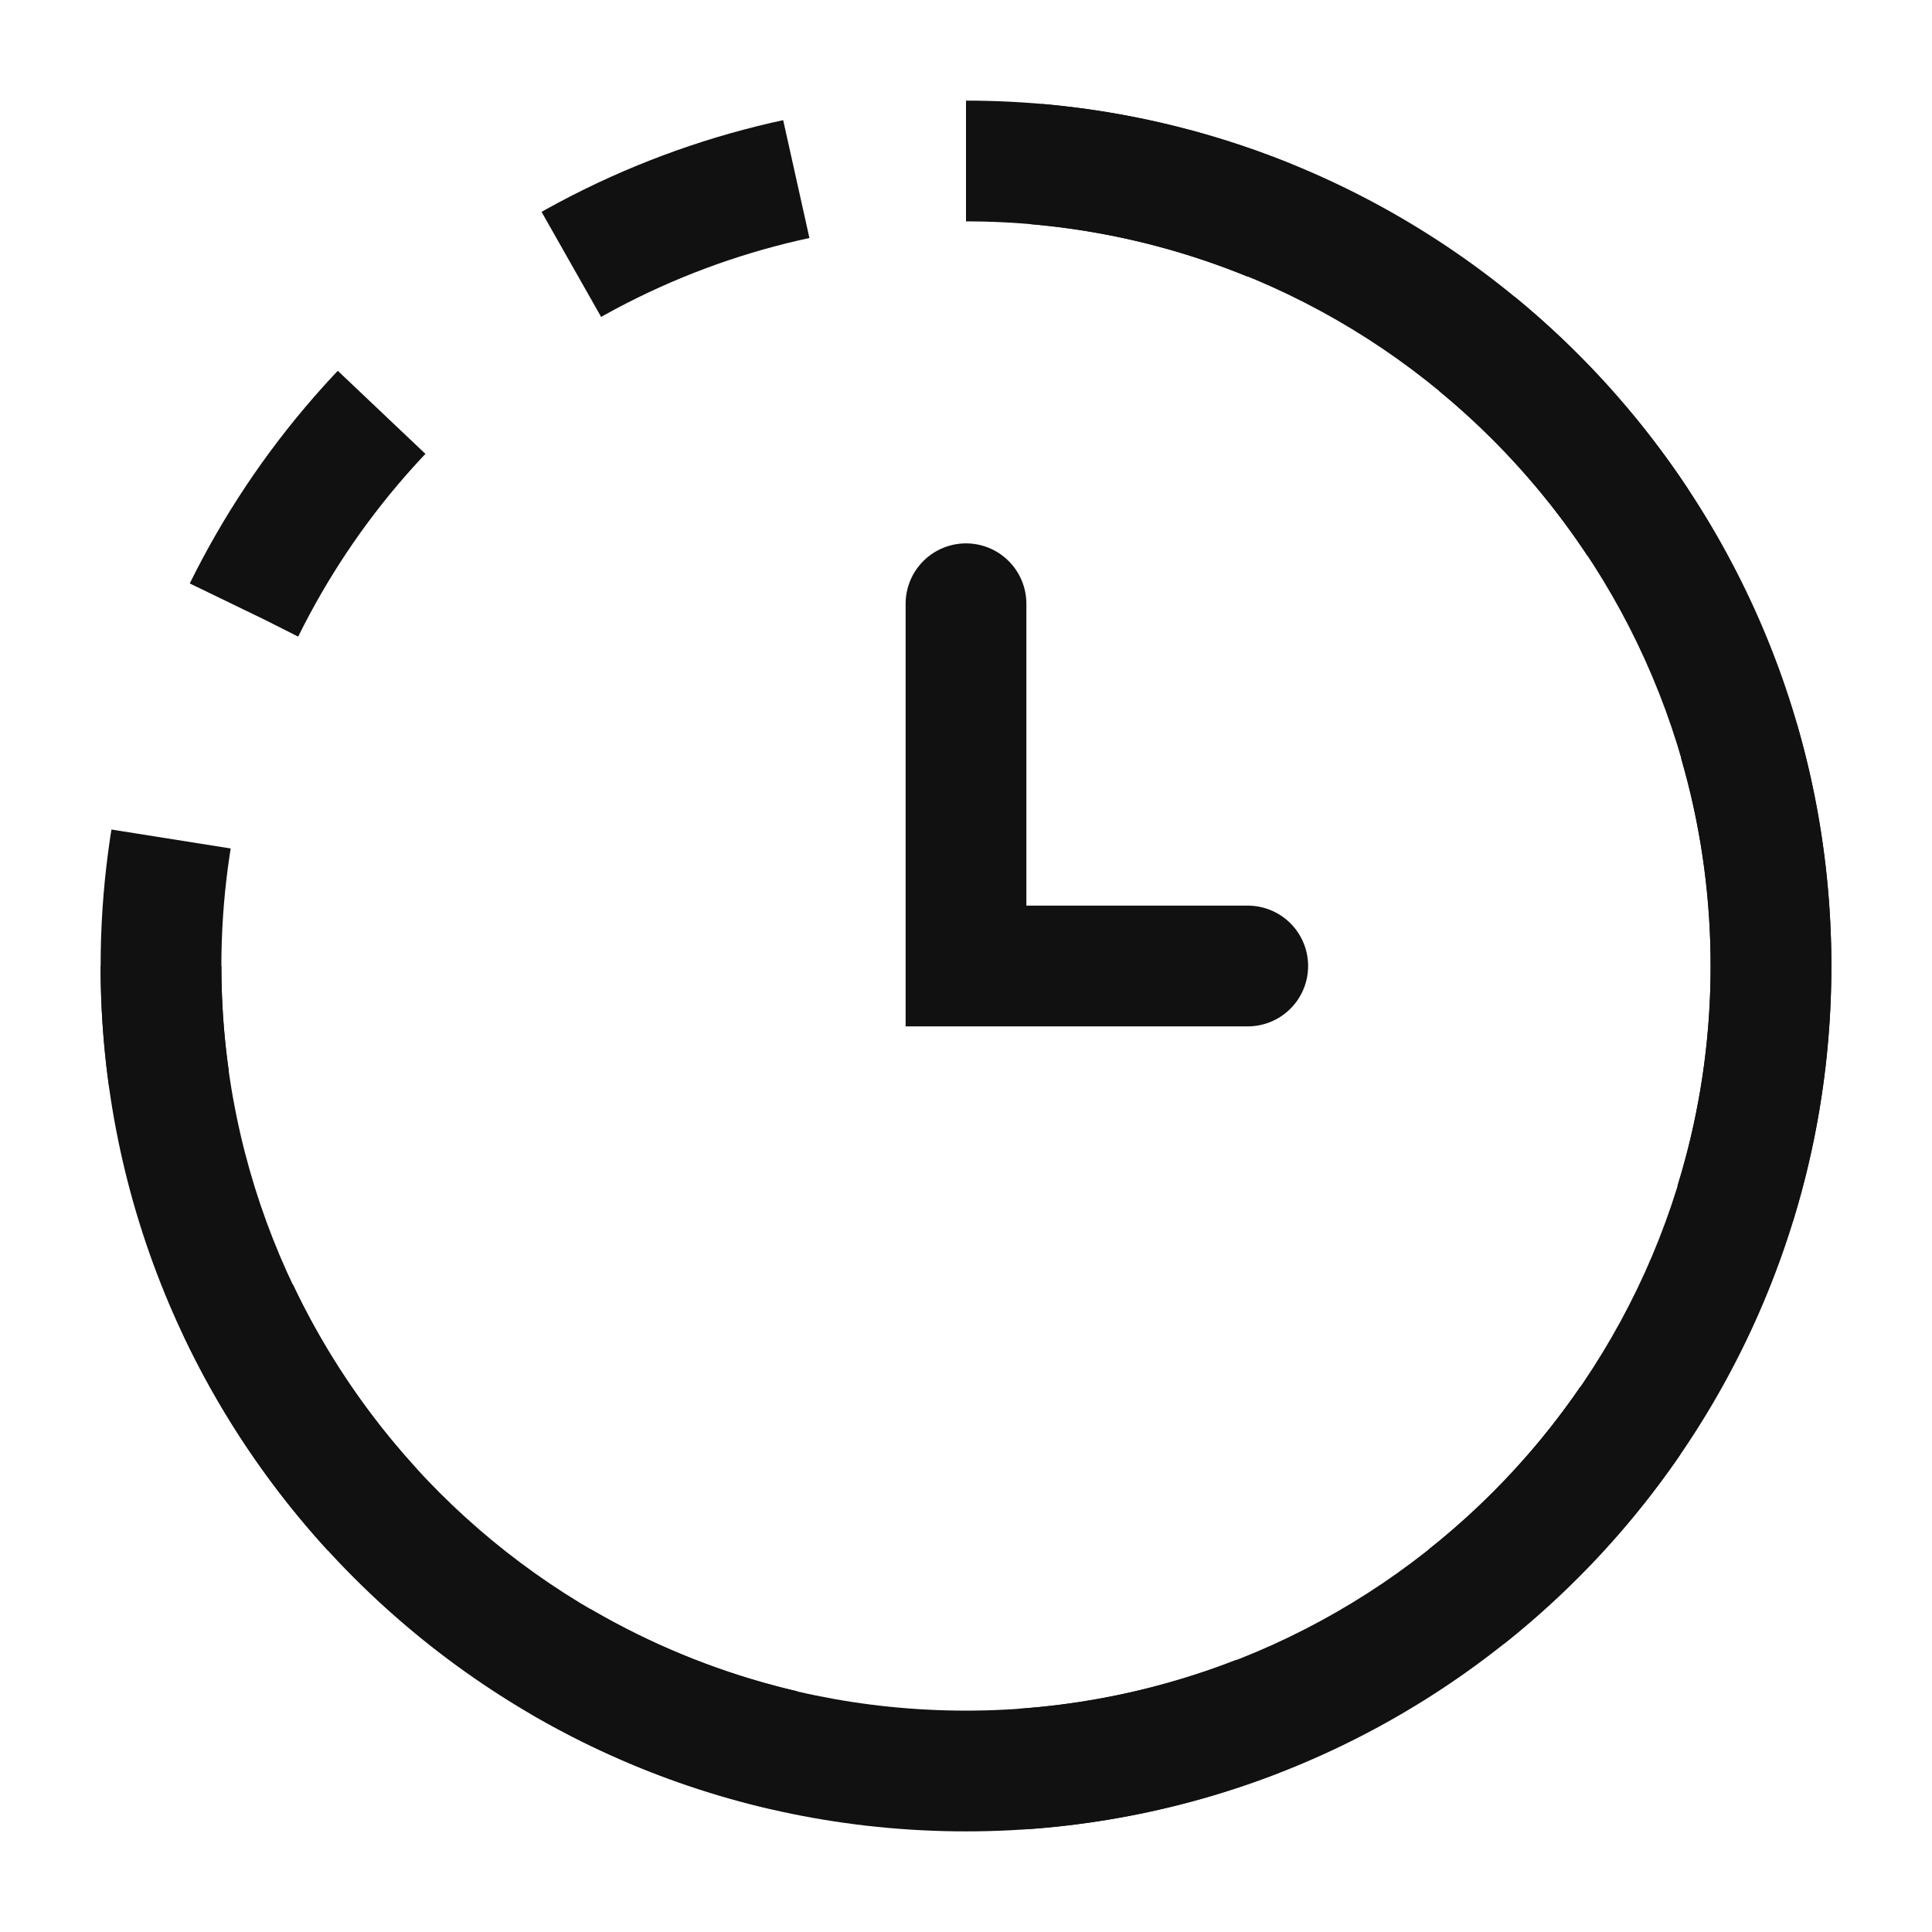 <svg width="24" height="24" viewBox="0 0 24 24" fill="none" xmlns="http://www.w3.org/2000/svg">
<path fill-rule="evenodd" clip-rule="evenodd" d="M1.25 12C1.25 17.937 6.063 22.75 12 22.75C17.937 22.75 22.75 17.937 22.75 12C22.75 6.063 17.937 1.25 12 1.25V2.75C17.109 2.75 21.25 6.891 21.25 12C21.25 17.109 17.109 21.25 12 21.25C6.891 21.25 2.75 17.109 2.75 12H1.25Z" fill="#111111"/>
<circle cx="12" cy="12" r="10" stroke="#111111" stroke-width="1.5" stroke-dasharray="3 3"/>
<path d="M12 7.5V12H15.5" stroke="#111111" stroke-width="1.5" stroke-linecap="round"/>
</svg>

